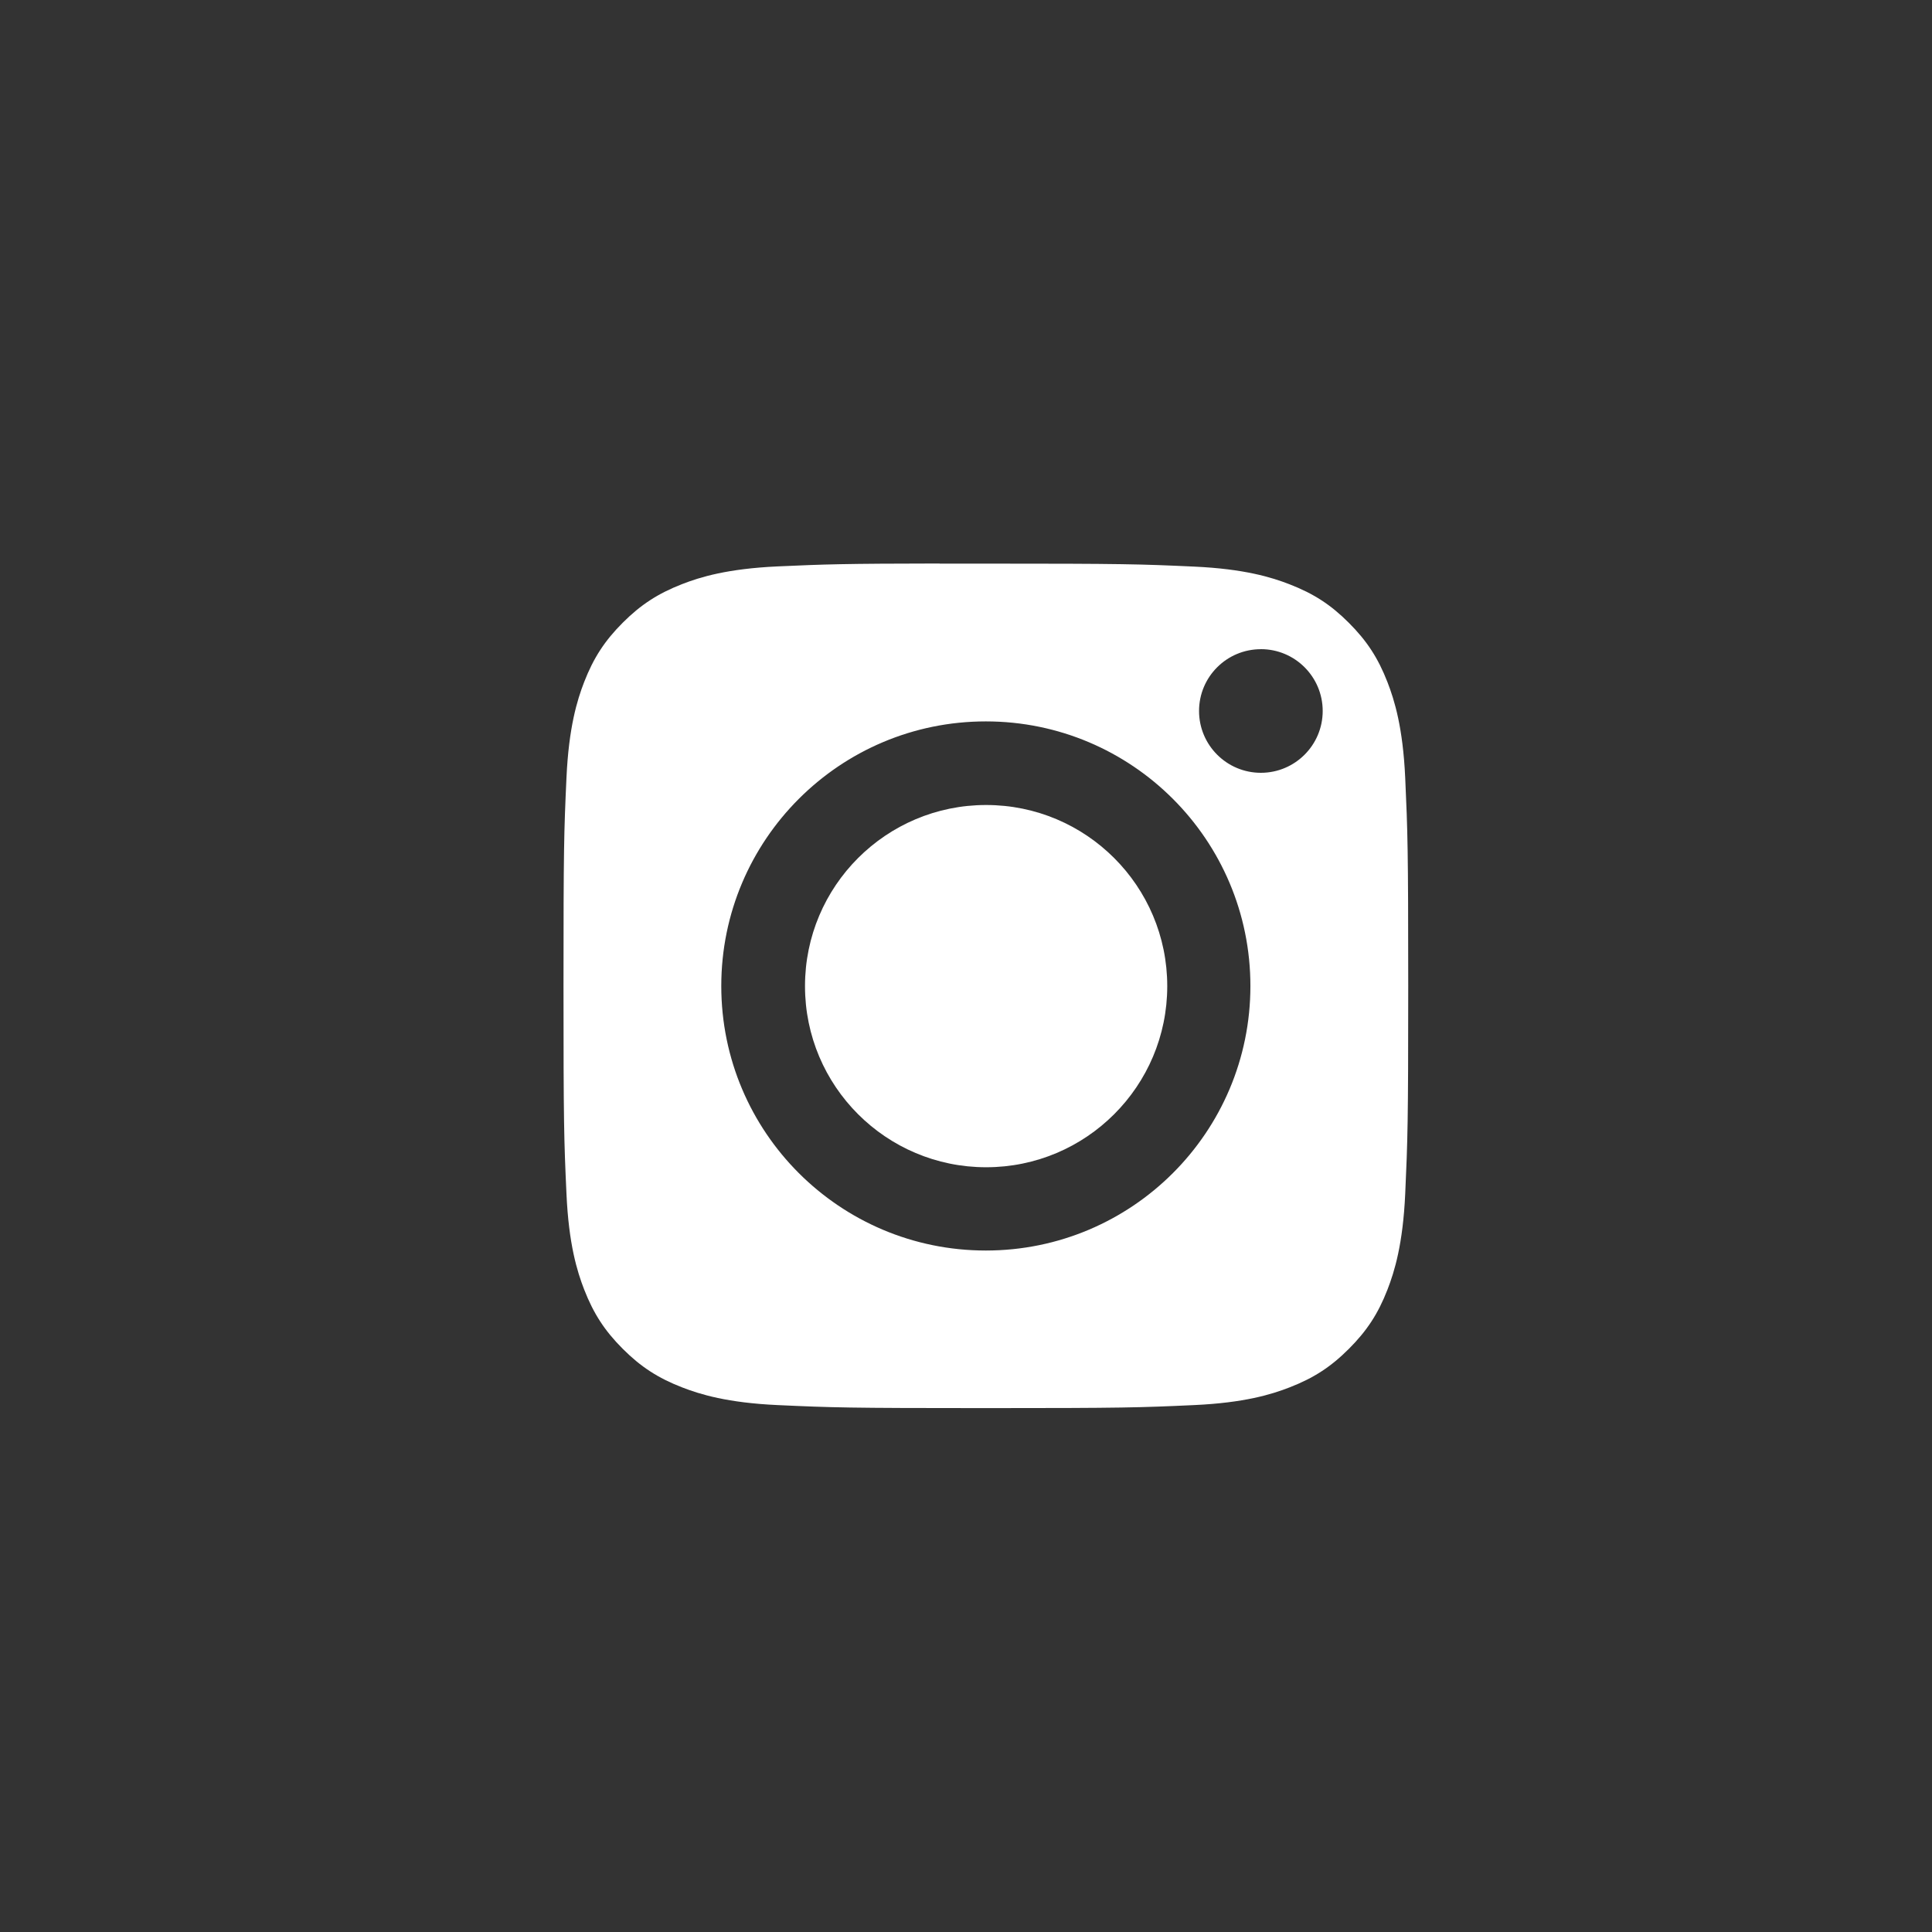 <svg width="48" height="48" viewBox="0 0 48 48" fill="none" xmlns="http://www.w3.org/2000/svg">
<rect x="0" y="0" width="48" height="48" fill="#333333" stroke="none"/>
<path d="M24.5 20C26.985 20 29 22.015 29 24.5C29 26.985 26.985 29 24.5 29C22.015 29 20 26.985 20 24.5C20 22.015 22.015 20 24.5 20Z" fill="white"/>
<path fill-rule="evenodd" clip-rule="evenodd" d="M23.345 14.003C23.568 14.003 23.808 14.003 24.067 14.003L24.493 14.003C27.911 14.003 28.316 14.015 29.666 14.077C30.914 14.134 31.591 14.342 32.042 14.518C32.64 14.75 33.066 15.027 33.513 15.475C33.961 15.923 34.239 16.35 34.471 16.947C34.646 17.398 34.855 18.075 34.912 19.323C34.973 20.672 34.987 21.078 34.987 24.494C34.987 27.91 34.973 28.315 34.912 29.664C34.855 30.912 34.646 31.59 34.471 32.041C34.239 32.638 33.961 33.063 33.513 33.511C33.065 33.959 32.64 34.236 32.042 34.468C31.592 34.644 30.914 34.852 29.666 34.909C28.316 34.971 27.911 34.984 24.493 34.984C21.076 34.984 20.671 34.971 19.321 34.909C18.073 34.852 17.396 34.643 16.944 34.468C16.347 34.236 15.92 33.959 15.472 33.511C15.024 33.063 14.747 32.637 14.514 32.039C14.339 31.589 14.13 30.911 14.074 29.663C14.012 28.314 14 27.909 14 24.491C14 21.072 14.012 20.669 14.074 19.32C14.131 18.072 14.339 17.394 14.514 16.943C14.746 16.346 15.024 15.919 15.472 15.471C15.92 15.023 16.347 14.746 16.944 14.513C17.395 14.337 18.073 14.129 19.321 14.072C20.502 14.019 20.959 14.003 23.345 14V14.003ZM31.326 16.129C30.478 16.129 29.79 16.816 29.79 17.664C29.79 18.512 30.478 19.2 31.326 19.2C32.174 19.2 32.862 18.512 32.862 17.664C32.862 16.816 32.174 16.128 31.326 16.128V16.129ZM17.92 24.497C17.92 20.867 20.863 17.923 24.493 17.923C28.123 17.923 31.066 20.866 31.066 24.497C31.066 28.127 28.124 31.069 24.493 31.069C20.863 31.069 17.92 28.127 17.92 24.497Z" fill="white"/>
</svg>
